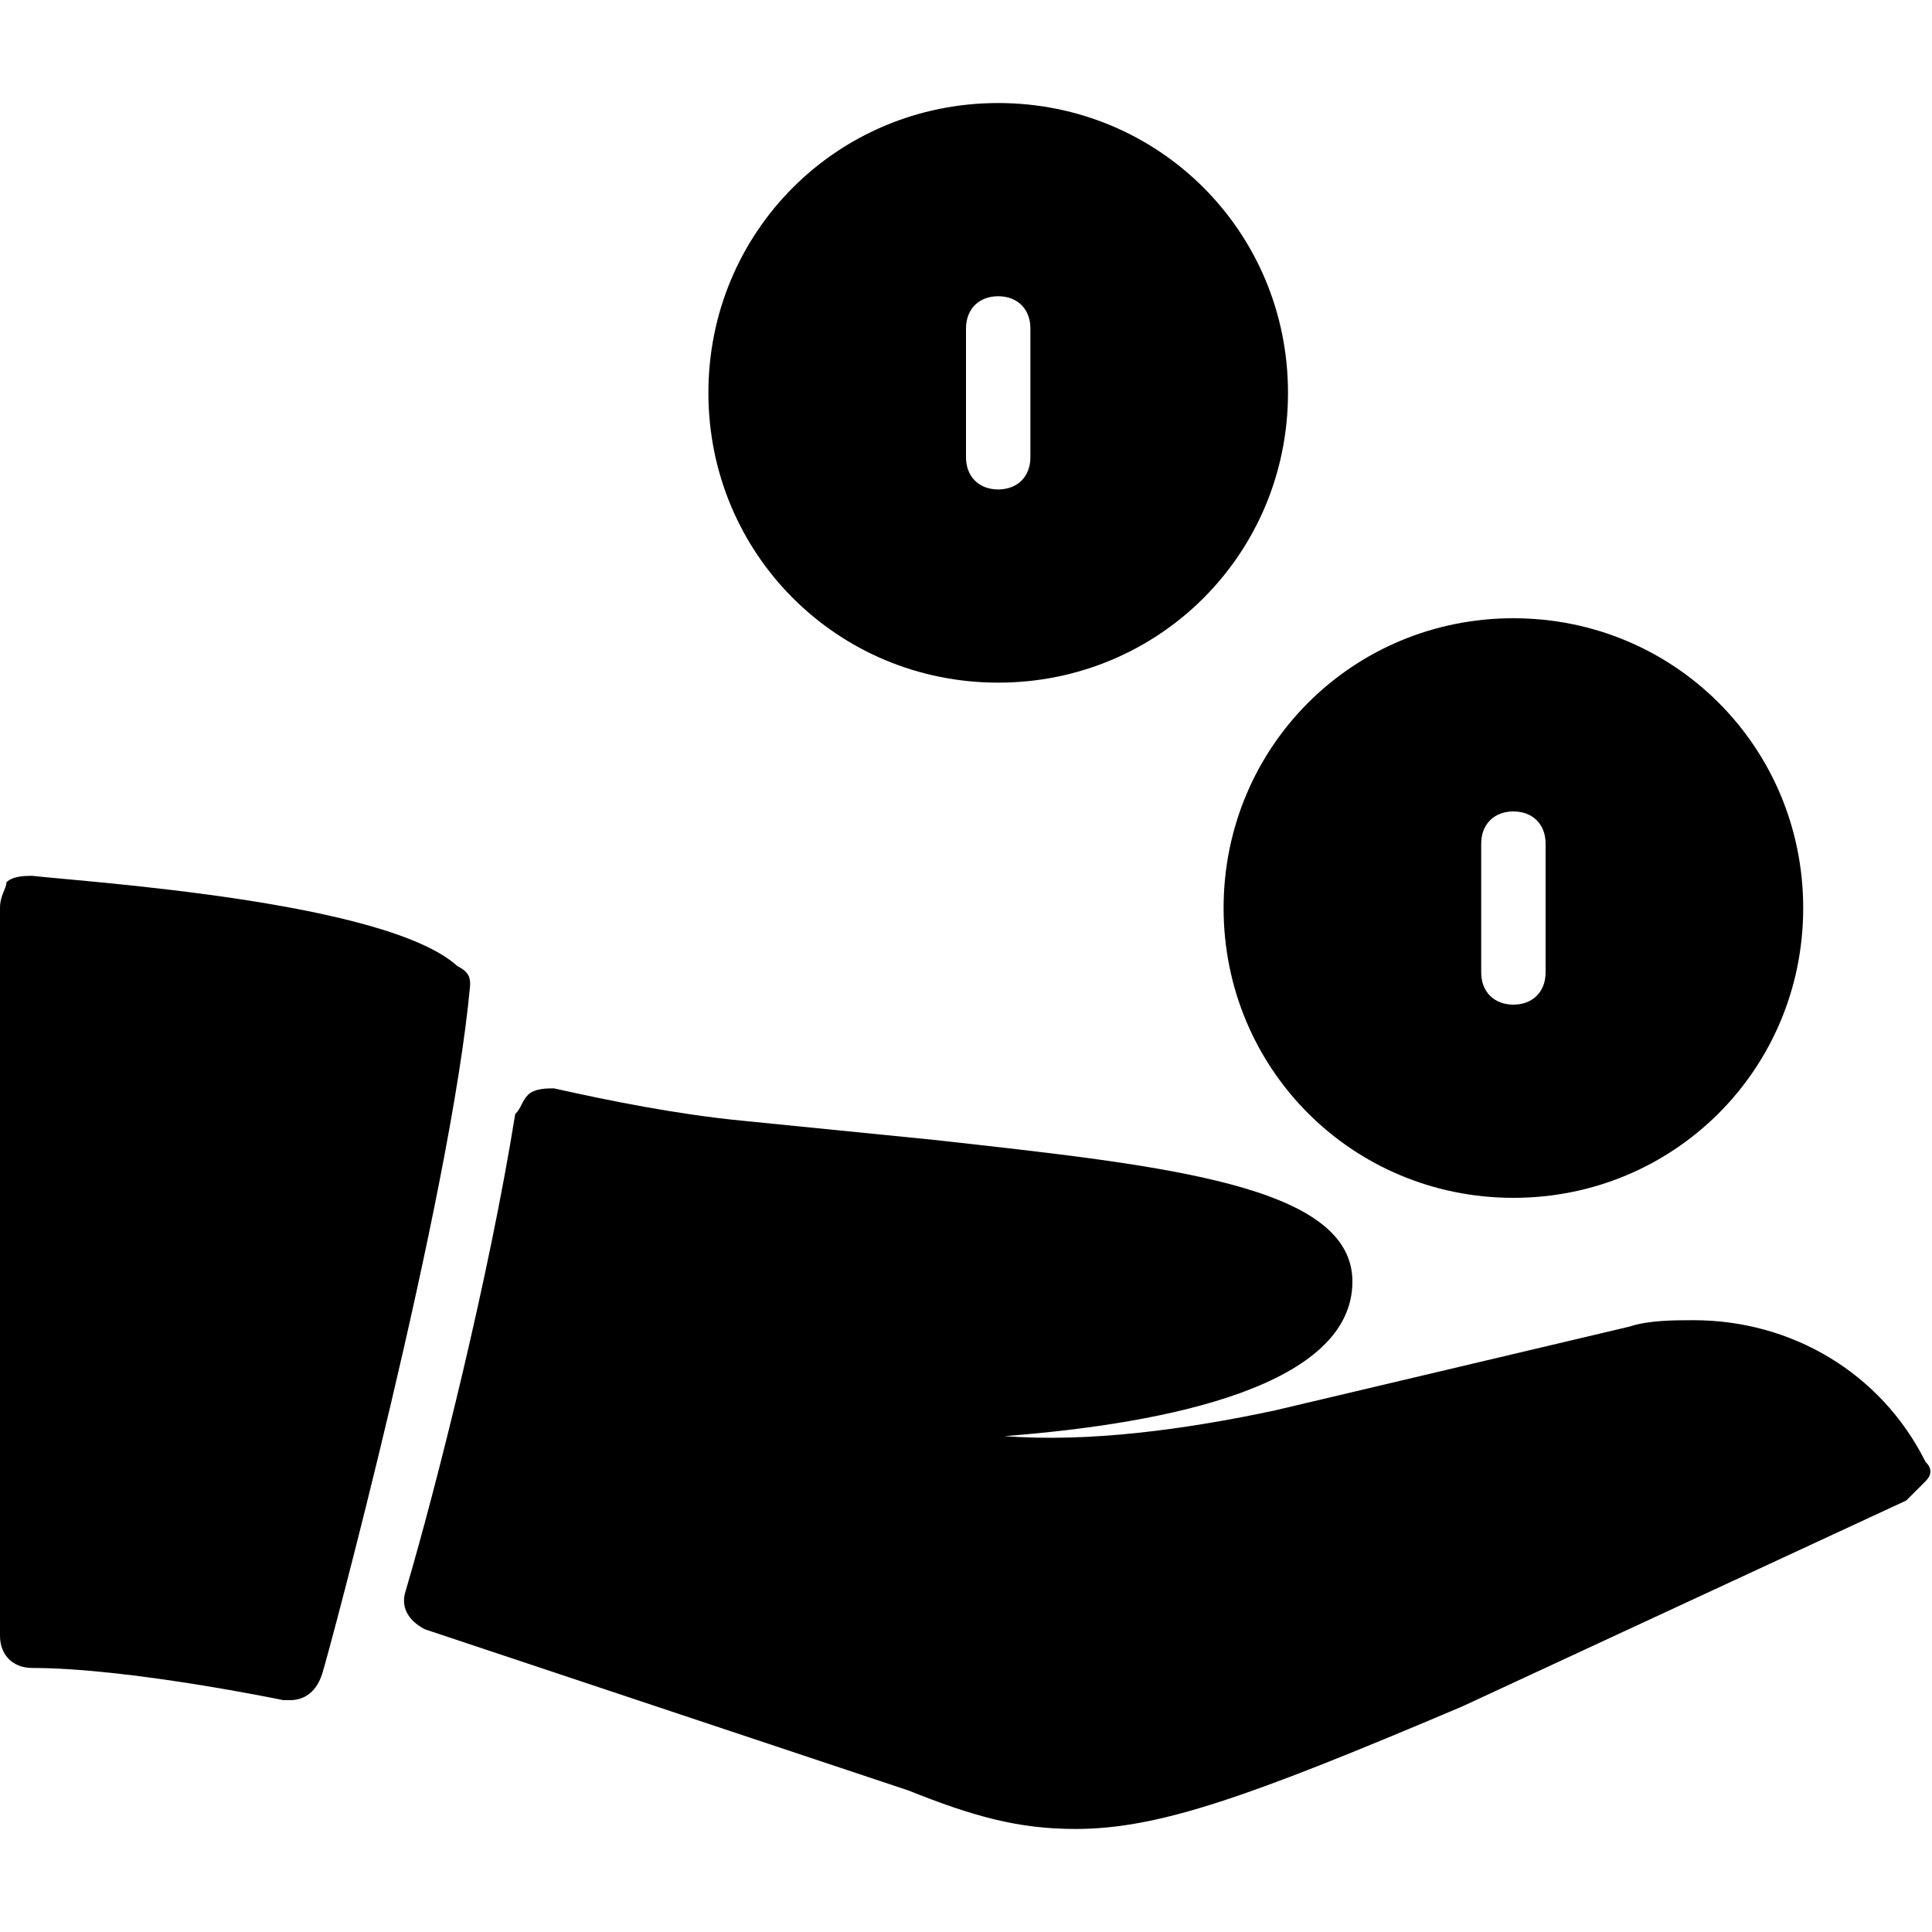 <?xml version="1.0" encoding="utf-8"?>
<!-- Generator: Adobe Illustrator 19.0.0, SVG Export Plug-In . SVG Version: 6.00 Build 0)  -->
<svg version="1.1" id="Layer_1" xmlns="http://www.w3.org/2000/svg" xmlns:xlink="http://www.w3.org/1999/xlink" x="0px" y="0px"
	 viewBox="0 0 30 30" style="enable-background:new 0 0 30 30;" xml:space="preserve">
<g>
	<path d="M23.5,9.6c-2.5,0-4.5,2-4.5,4.5s2,4.5,4.5,4.5s4.5-2,4.5-4.5S26,9.6,23.5,9.6z M24,15.1c0,0.3-0.2,0.5-0.5,0.5
		S23,15.4,23,15.1v-2c0-0.3,0.2-0.5,0.5-0.5s0.5,0.2,0.5,0.5V15.1z"/>
	<path d="M15.5,1.6c-2.5,0-4.5,2-4.5,4.5s2,4.5,4.5,4.5s4.5-2,4.5-4.5S18,1.6,15.5,1.6z M16,7.1c0,0.3-0.2,0.5-0.5,0.5
		S15,7.4,15,7.1v-2c0-0.3,0.2-0.5,0.5-0.5S16,4.8,16,5.1V7.1z"/>
	<g>
		<path d="M29.9,22.7c-0.7-1.4-2.1-2.2-3.6-2.2c-0.3,0-0.7,0-1,0.1l-5.5,1.3c-1.4,0.3-2.9,0.5-4.2,0.4c2.6-0.2,5.4-0.8,5.4-2.4
			c0-1.5-2.9-1.8-6.5-2.2c-1-0.1-2-0.2-3-0.3c-1-0.1-2-0.3-2.9-0.5c-0.1,0-0.3,0-0.4,0.1S8.1,17.2,8,17.3c-0.4,2.5-1.2,5.7-1.7,7.4
			c-0.1,0.3,0.1,0.5,0.3,0.6l7.5,2.5c1,0.4,1.7,0.6,2.6,0.6l0,0c1.3,0,2.7-0.5,6-1.9l6.9-3.2c0.1-0.1,0.2-0.2,0.3-0.3
			S30,22.8,29.9,22.7z"/>
		<path d="M7.1,15c-1.1-1-5.7-1.3-6.6-1.4c-0.1,0-0.3,0-0.4,0.1C0.1,13.8,0,13.9,0,14.1v11.3c0,0.3,0.2,0.5,0.5,0.5
			c1.5,0,3.9,0.5,3.9,0.5c0,0,0.1,0,0.1,0c0.2,0,0.4-0.1,0.5-0.4c0.1-0.3,2-7.4,2.3-10.7C7.3,15.2,7.3,15.1,7.1,15z"/>
	</g>
</g>
</svg>
